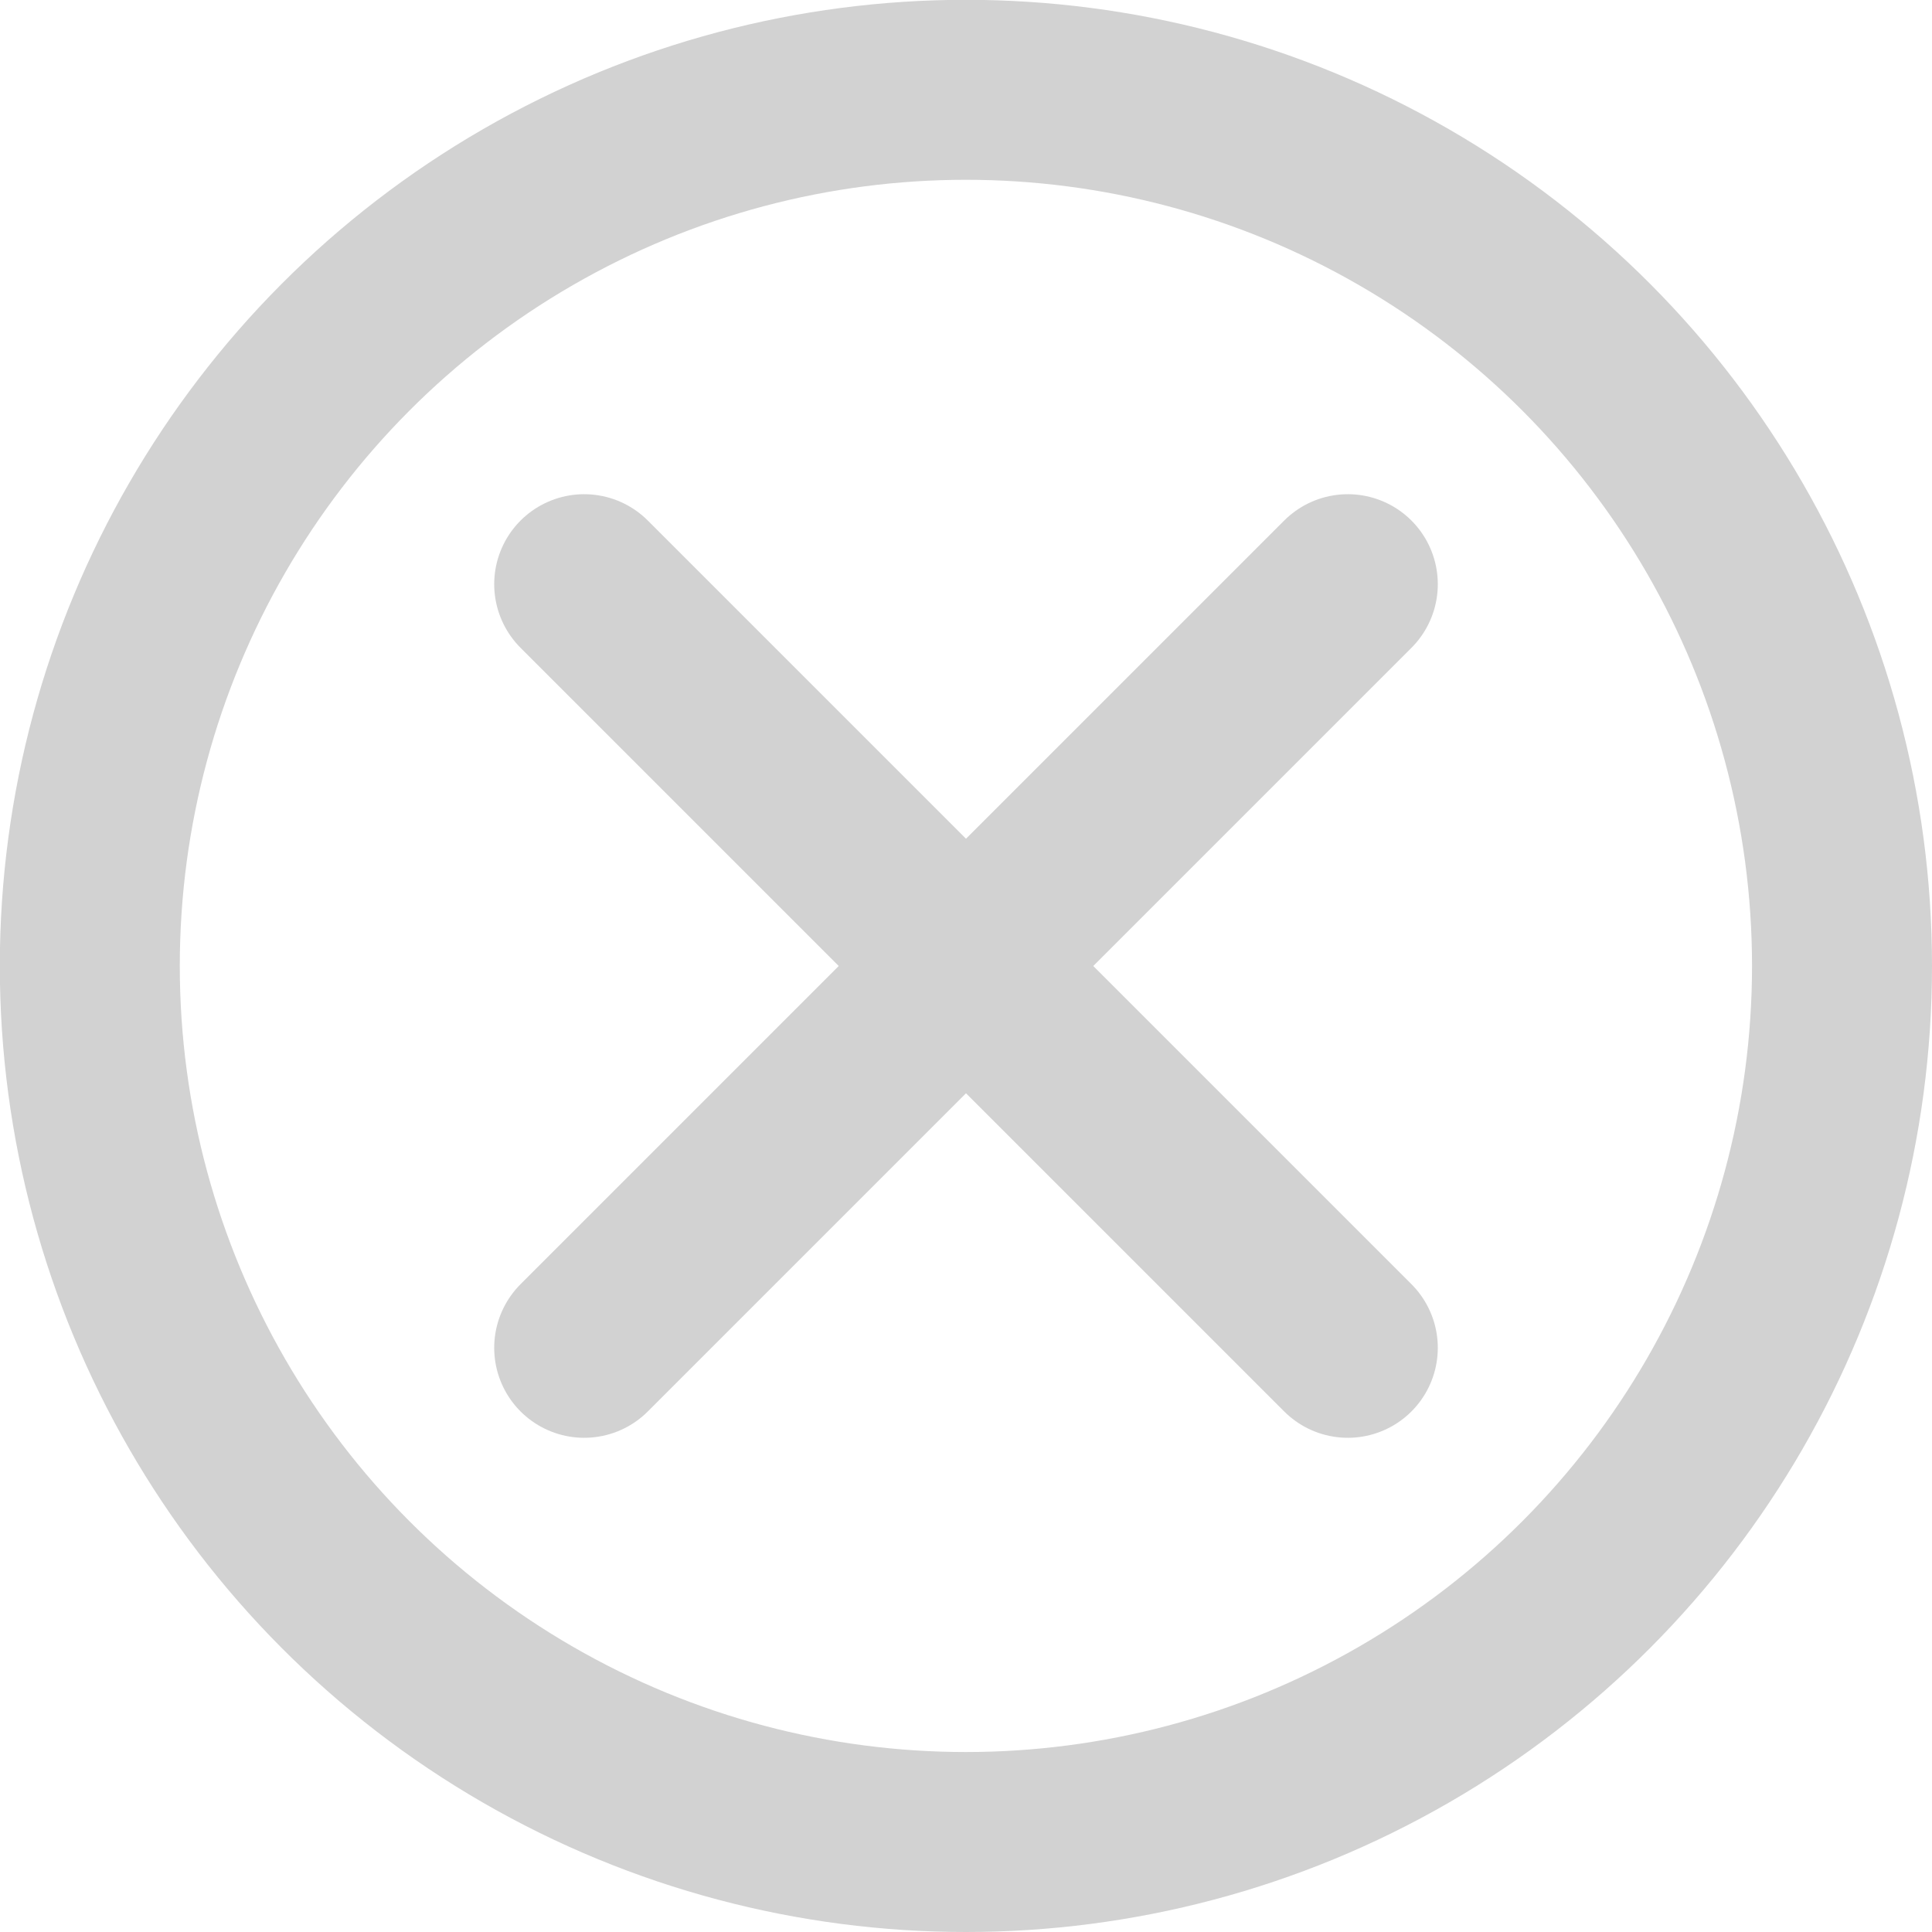 <?xml version="1.0" encoding="UTF-8" standalone="no"?>
<svg
   xmlns:dc="http://purl.org/dc/elements/1.1/"
   xmlns:cc="http://creativecommons.org/ns#"
   xmlns:rdf="http://www.w3.org/1999/02/22-rdf-syntax-ns#"
   xmlns:svg="http://www.w3.org/2000/svg"
   xmlns="http://www.w3.org/2000/svg"
   id="svg8"
   version="1.1"
   viewBox="0 0 10.735 10.735"
   height="10.735mm"
   width="10.735mm">
  <defs
     id="defs2" />
  <g
     transform="translate(0.112,0.612)"
     id="layer1">
    <circle
       r="4.868"
       cy="4.755"
       cx="5.255"
       id="path879"
       style="fill:none;stroke:#d2d2d2;stroke-width:1;stroke-linecap:round;stroke-linejoin:round;stroke-miterlimit:4;stroke-dasharray:none;stroke-opacity:1" />
    <path
       id="path891"
       d="M 3.134,6.877 7.377,2.634"
       style="fill:none;stroke:#d2d2d2;stroke-width:1;stroke-linecap:round;stroke-linejoin:miter;stroke-miterlimit:4;stroke-dasharray:none;stroke-opacity:1" />
    <path
       id="path893"
       d="M 3.134,2.634 7.377,6.877"
       style="fill:none;stroke:#d2d2d2;stroke-width:1;stroke-linecap:round;stroke-linejoin:miter;stroke-miterlimit:4;stroke-dasharray:none;stroke-opacity:1;paint-order:normal" />
  </g>
</svg>
